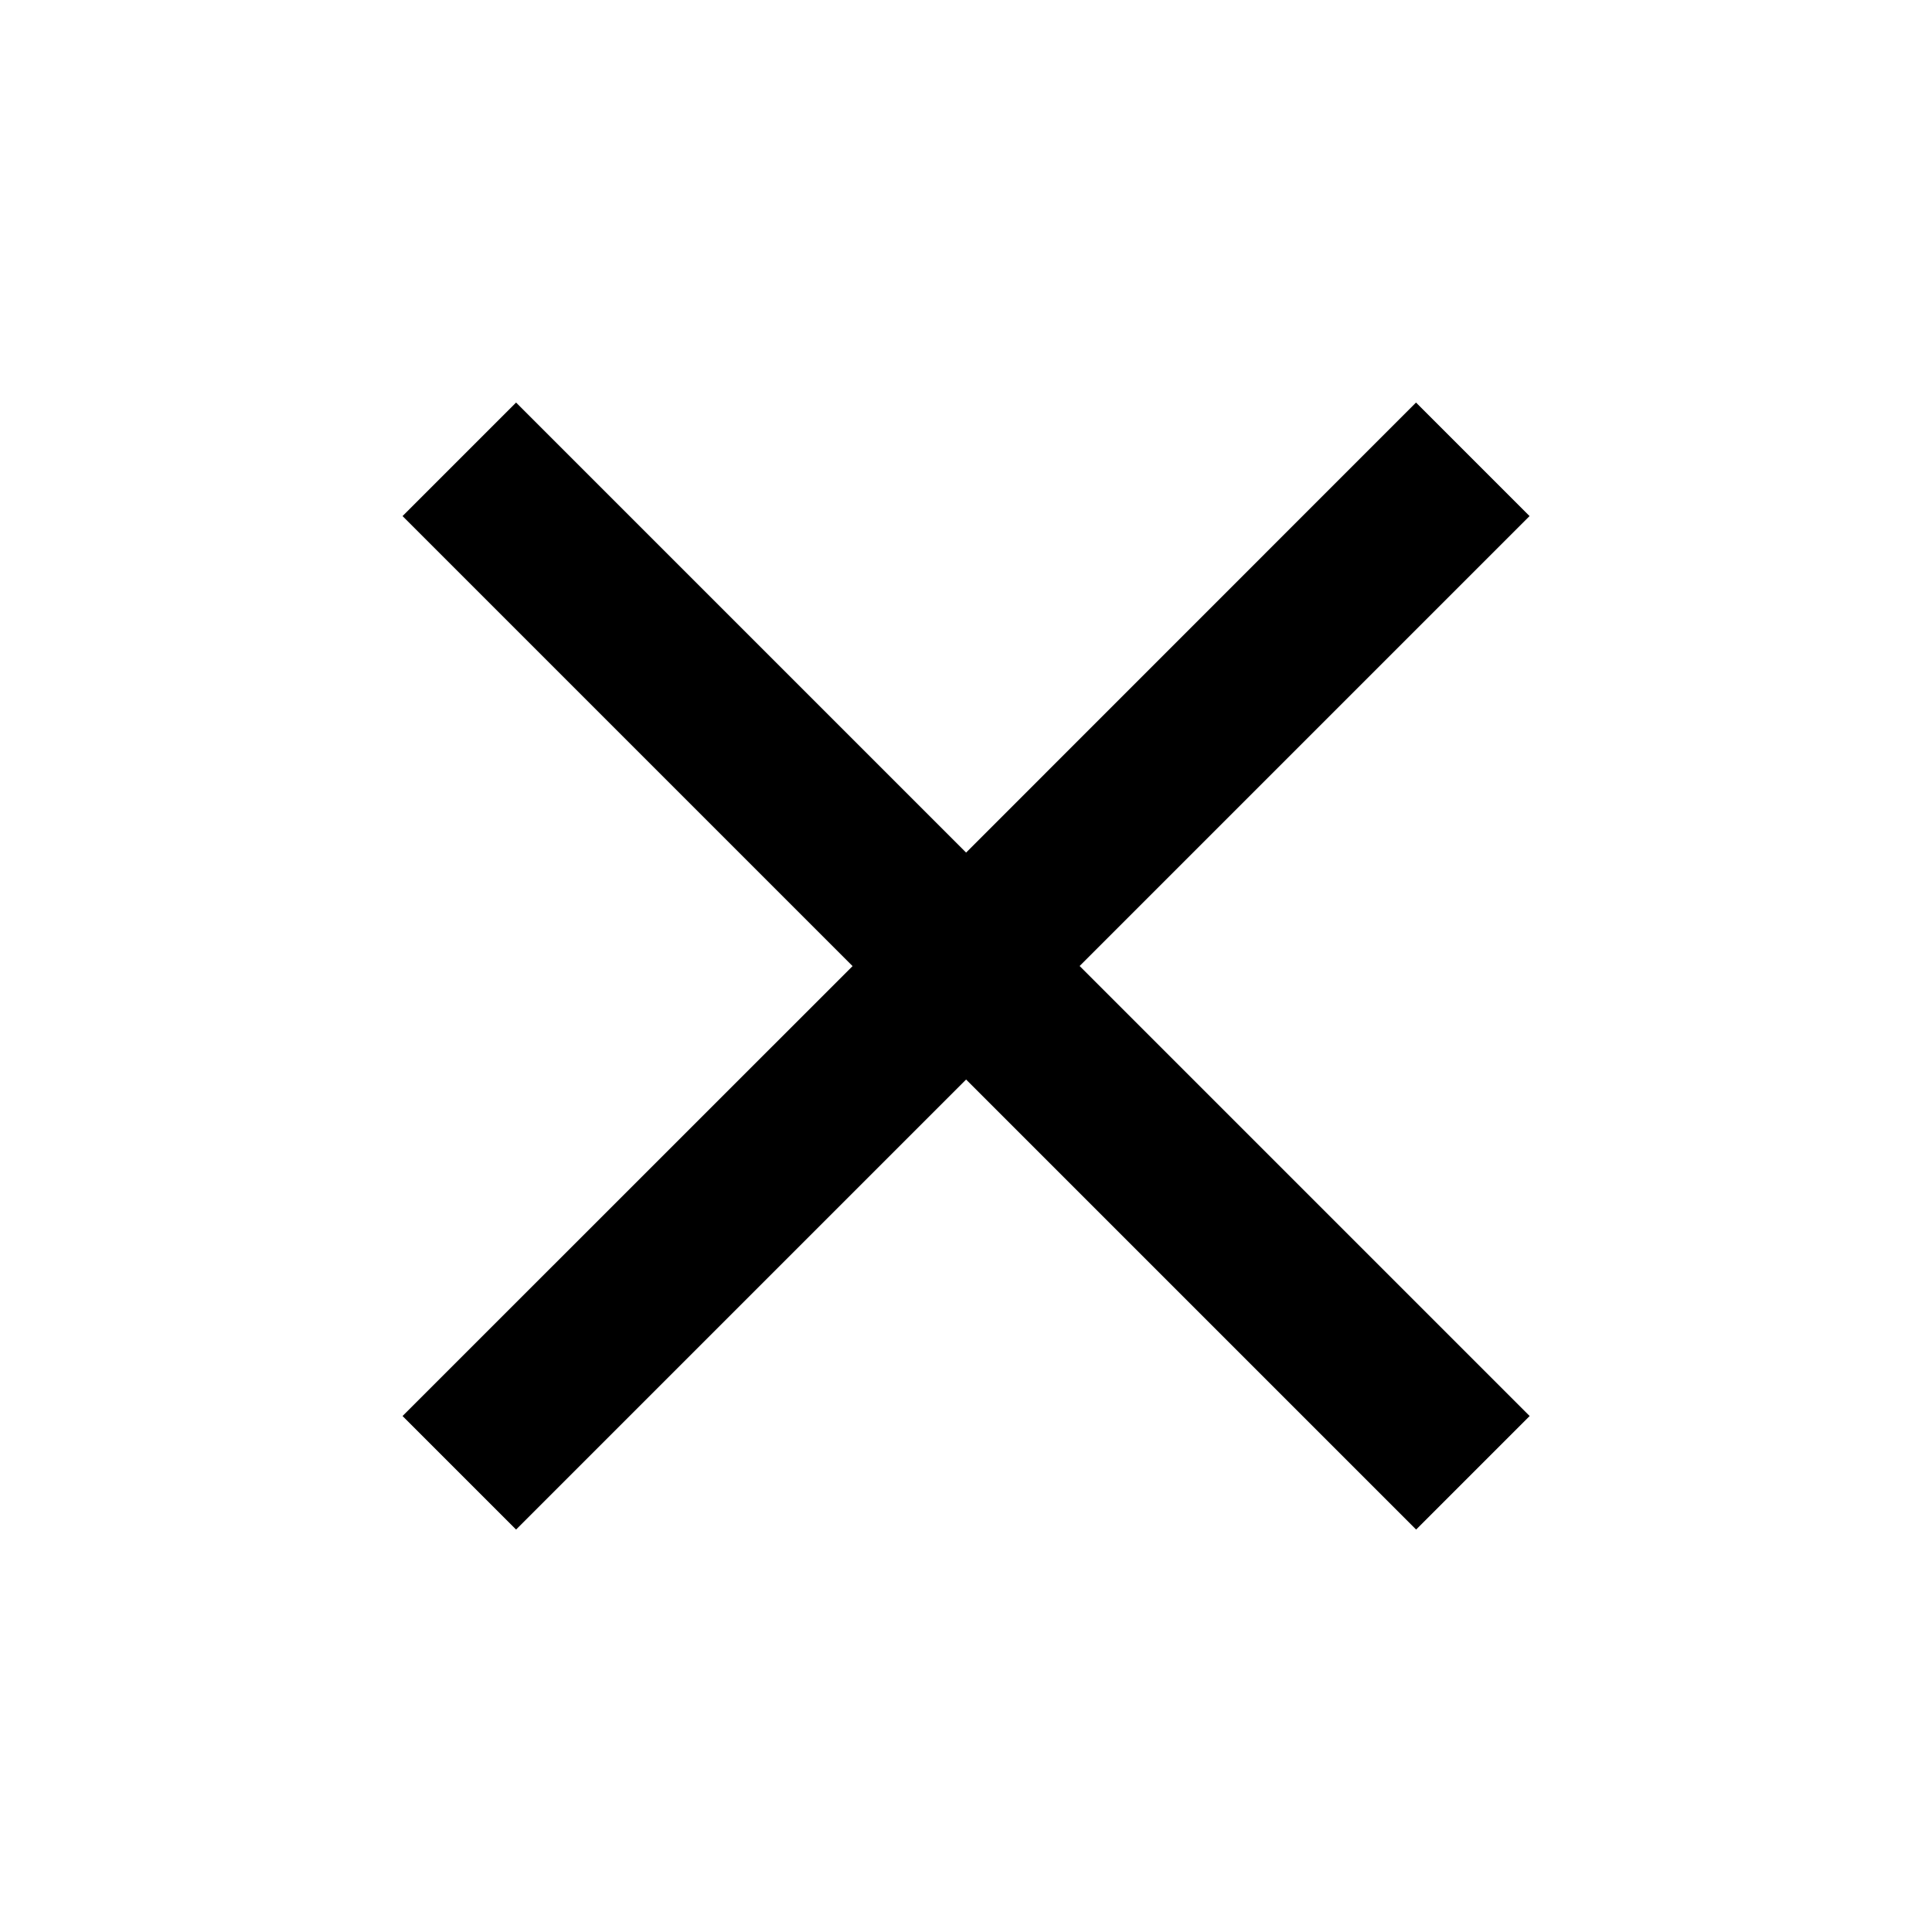 <svg id="icon-close" xmlns="http://www.w3.org/2000/svg" width="18.31" height="18.31" viewBox="0 0 18.31 18.31">
  <path id="Path_365" data-name="Path 365" d="M0,0H18.31V18.31H0Z" fill="none"/>
  <path id="Path_366" data-name="Path 366" d="M15.681,6.076,14.605,5,10.341,9.265,6.076,5,5,6.076l4.265,4.265L5,14.605l1.076,1.076,4.265-4.265,4.265,4.265,1.076-1.076-4.265-4.265Z" transform="translate(-1.185 -1.185)"/>
</svg>
